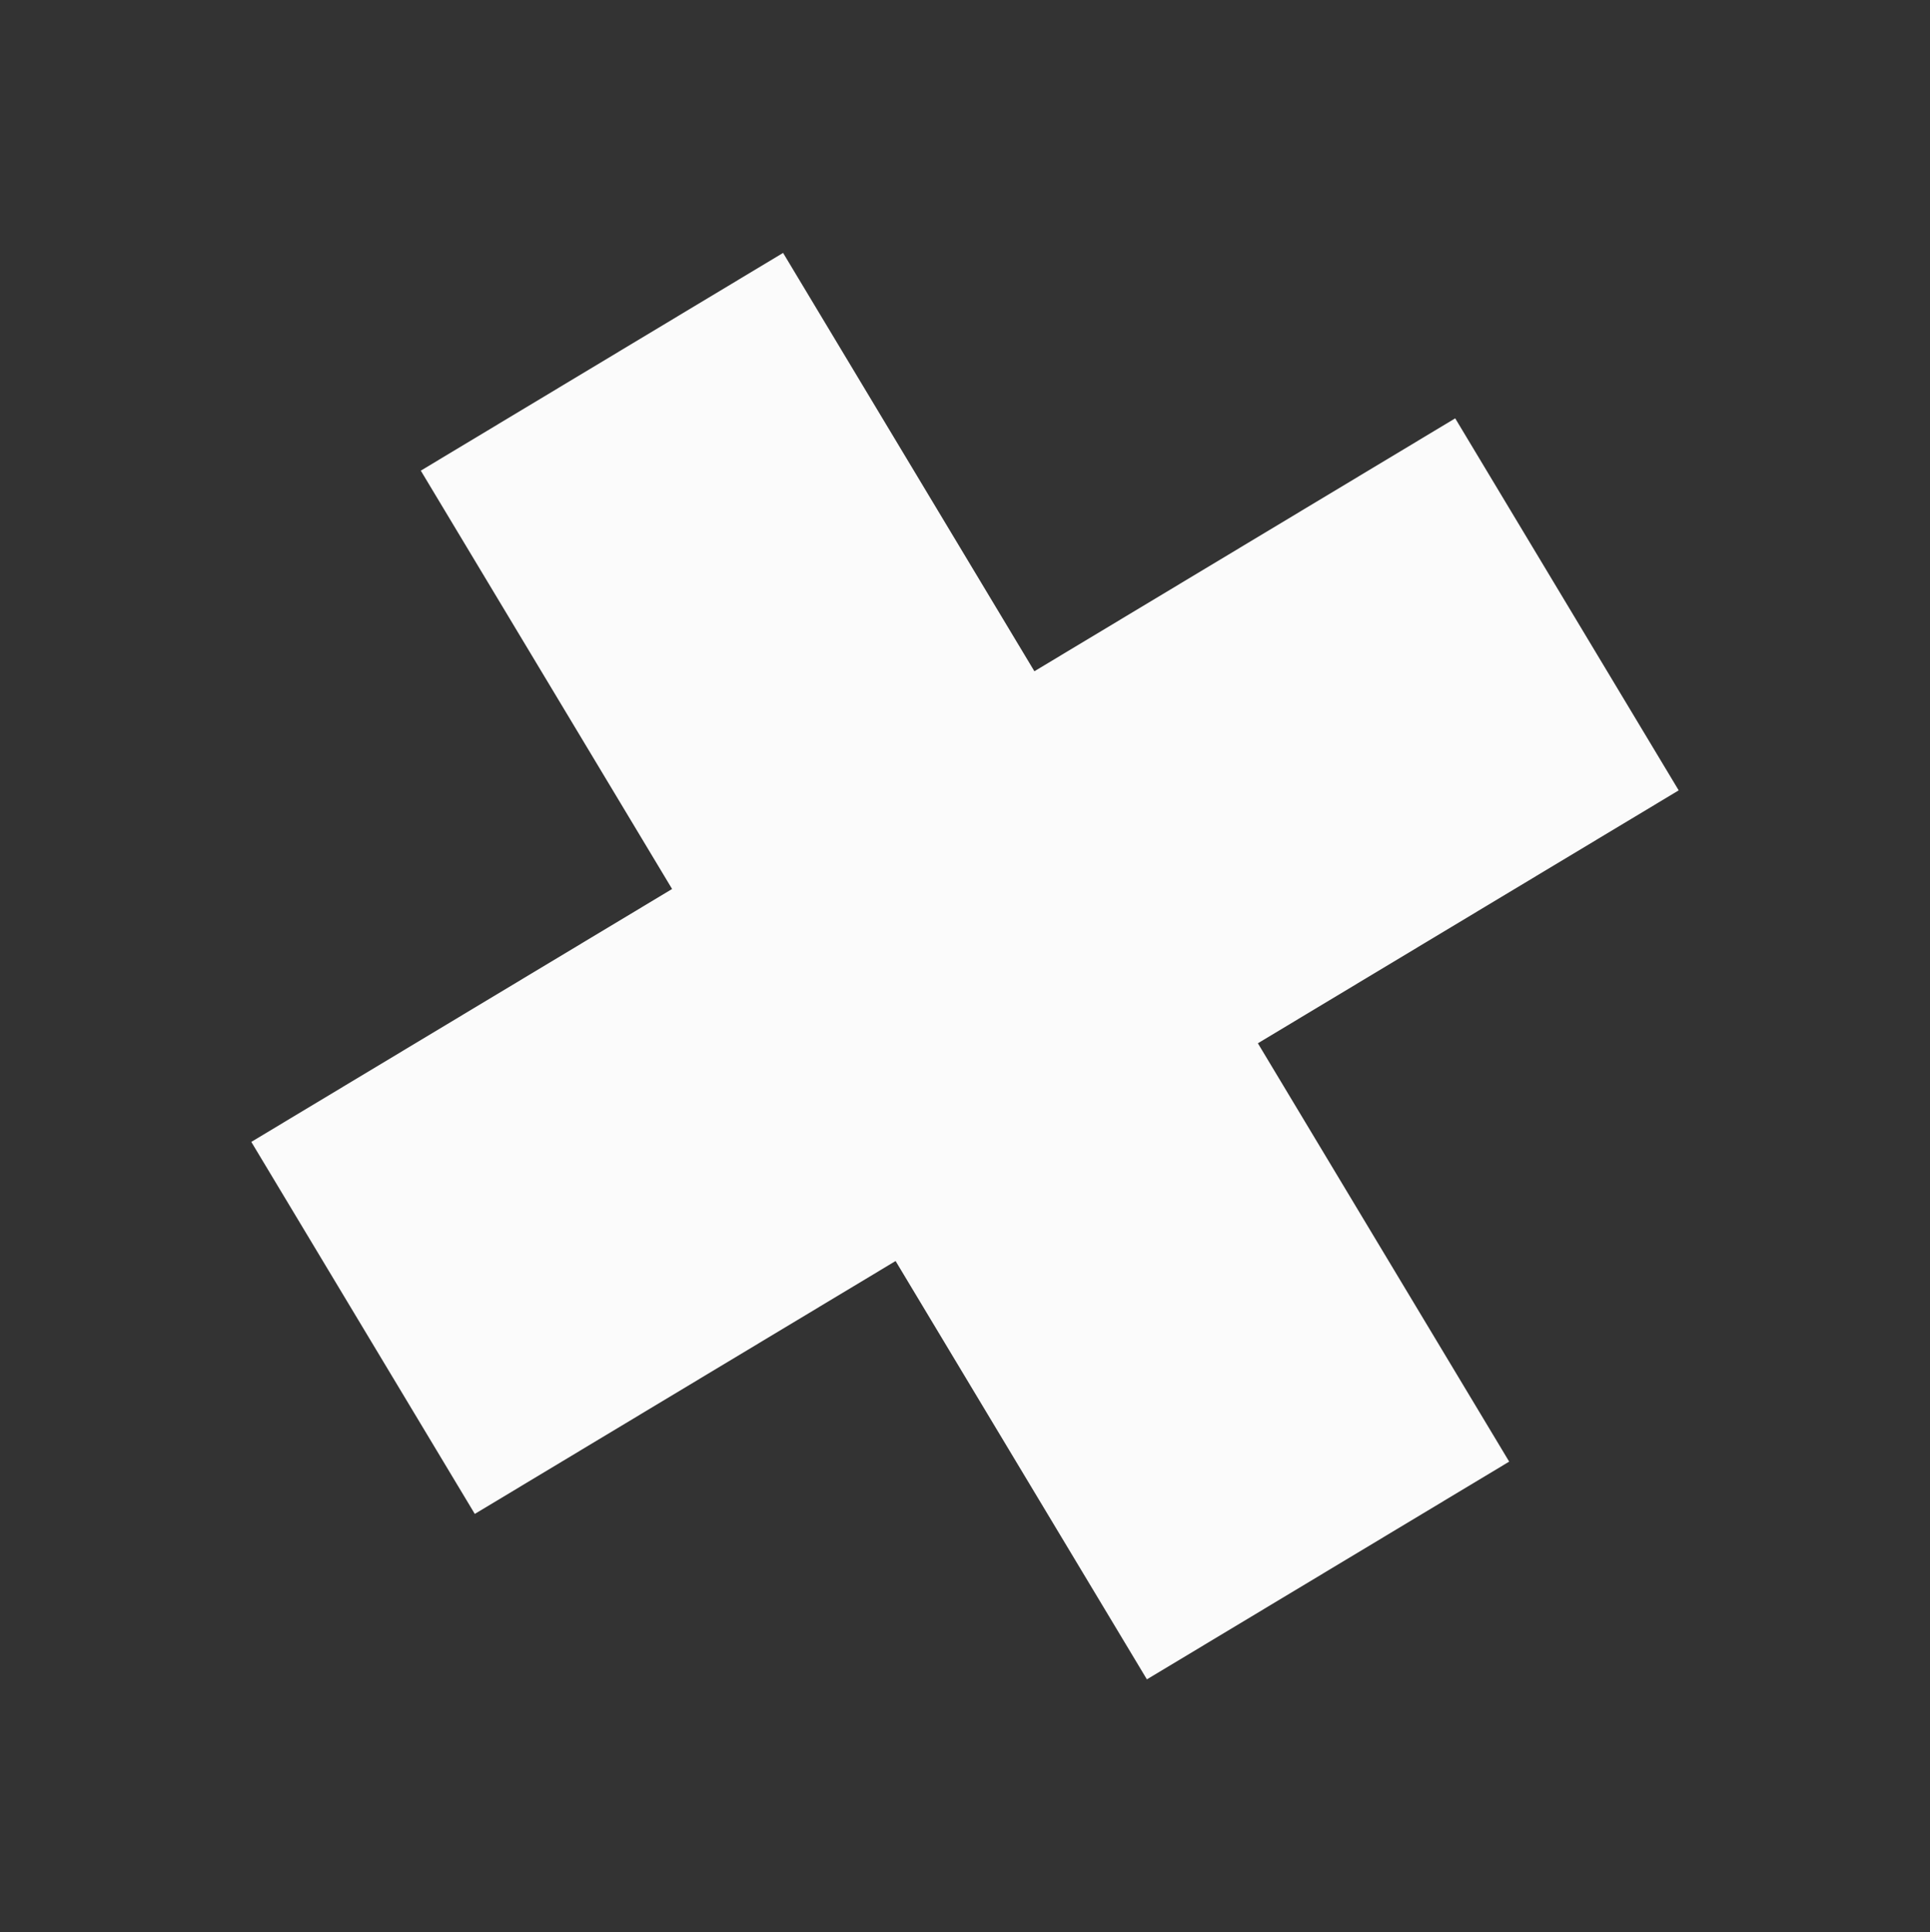 <svg xmlns="http://www.w3.org/2000/svg" width="699.198" height="699.853" viewBox="0 0 699.198 699.853">
  <rect x="0" y="0" width="699.198" height="699.853" fill="#333333" stroke="none"/>
  <path id="background-elements" d="M177.848,510.738V333.969H0v-157.2H177.848V0H330.969V176.769H508.826v157.2H330.969V510.738Z" transform="translate(0 262.065) rotate(-31)" fill="#fbfbfb"/>
</svg>
